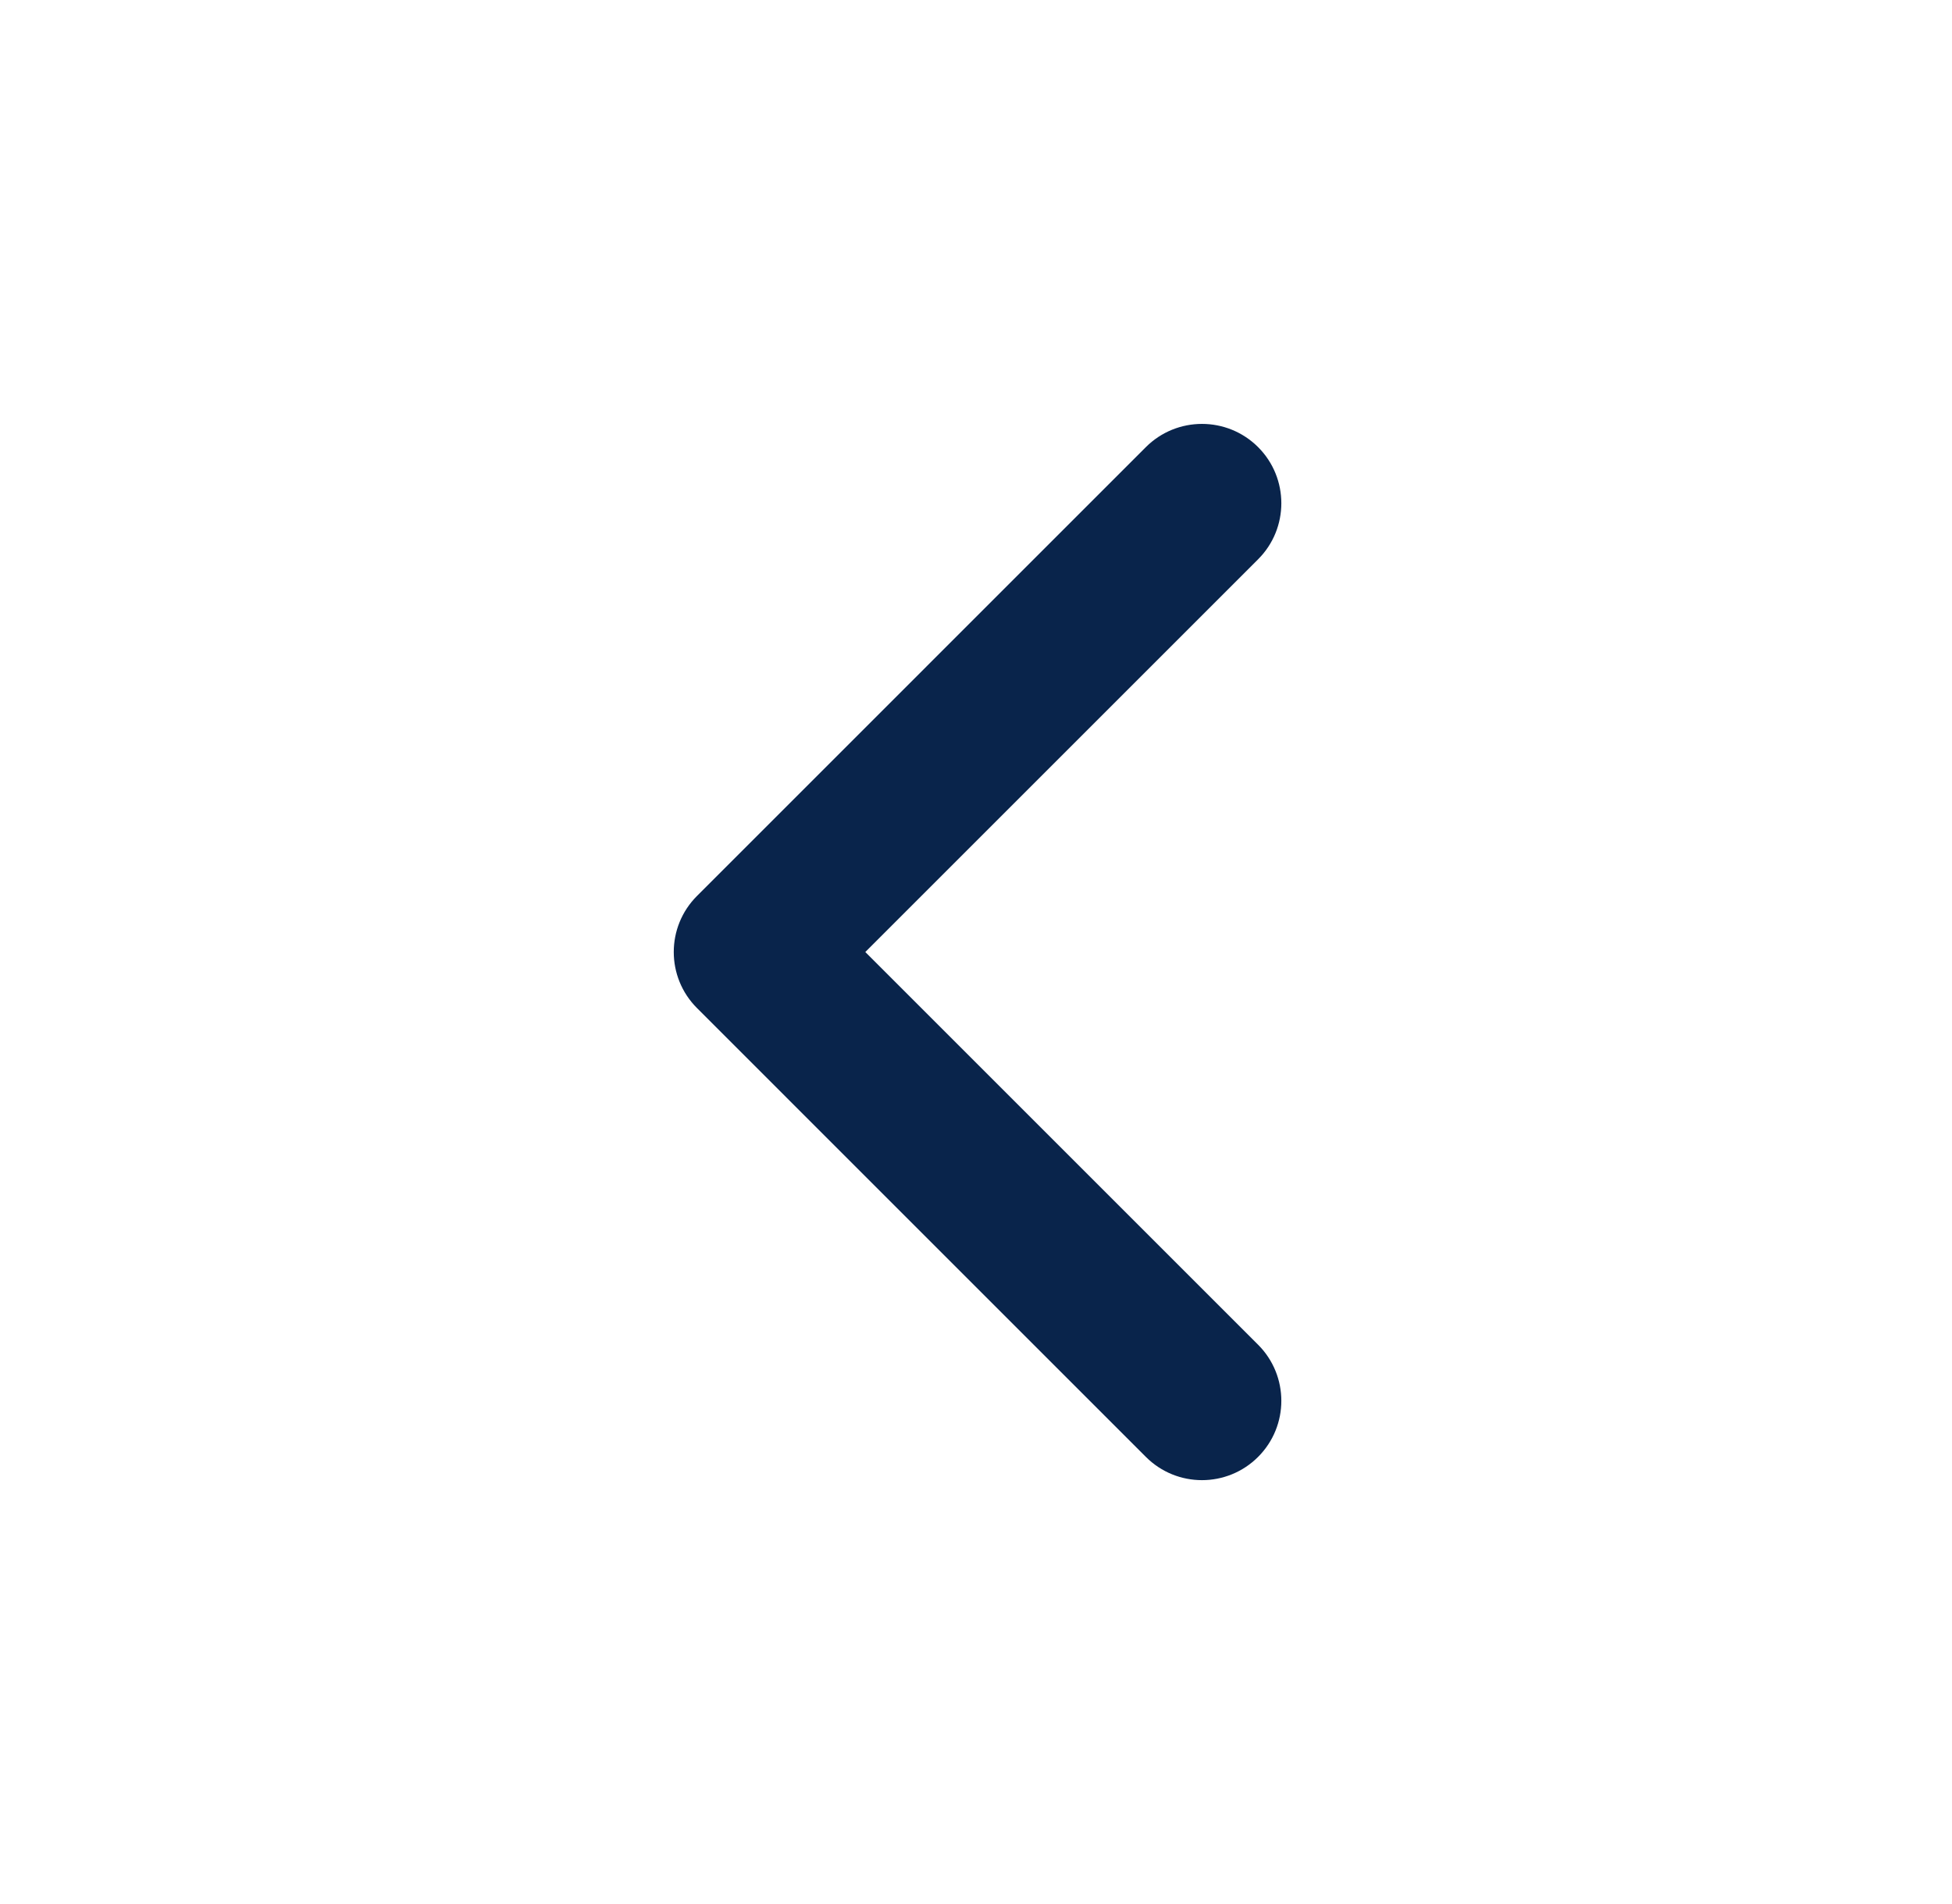 <svg width="41" height="40" viewBox="0 0 41 40" fill="none" xmlns="http://www.w3.org/2000/svg">
<path fill-rule="evenodd" clip-rule="evenodd" d="M14.64 21.178C13.989 20.528 13.989 19.472 14.64 18.822L24.068 9.393C24.719 8.743 25.774 8.743 26.425 9.393C27.076 10.044 27.076 11.1 26.425 11.75L18.175 20L26.425 28.25C27.076 28.901 27.076 29.956 26.425 30.607C25.774 31.258 24.719 31.258 24.068 30.607L14.64 21.178Z" fill="#09244B"/>
</svg>
